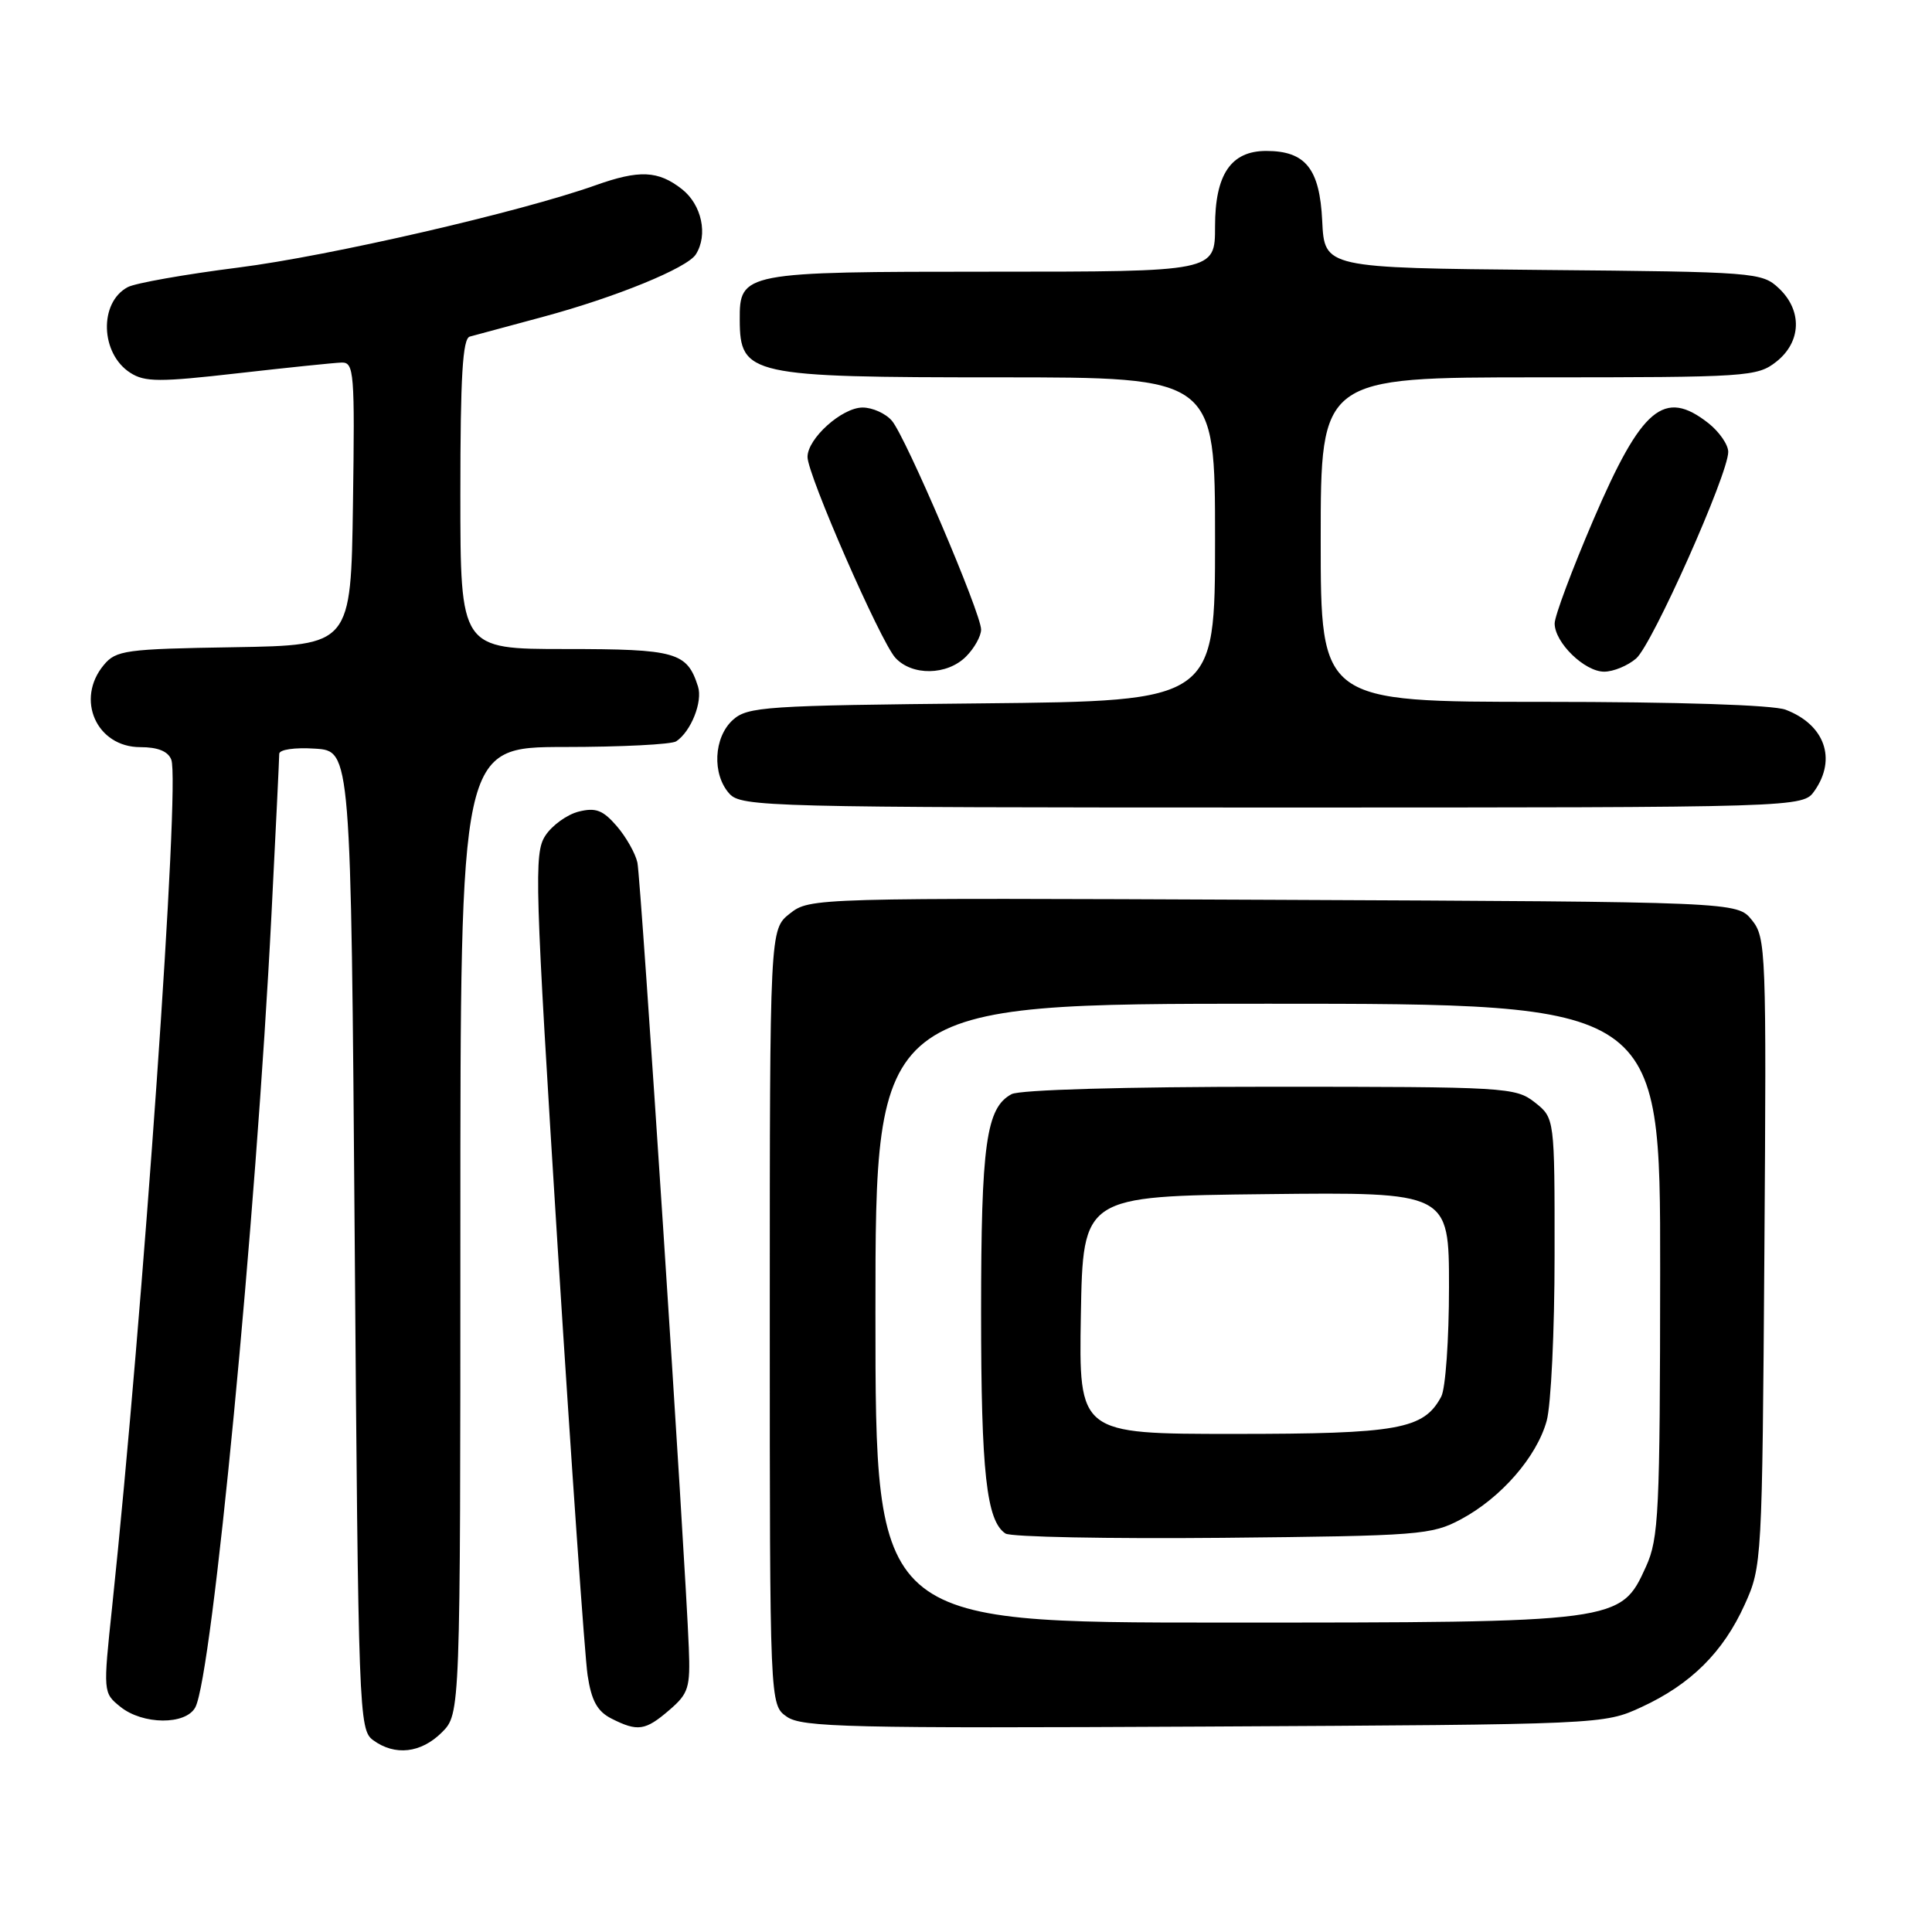 <?xml version="1.0" encoding="UTF-8" standalone="no"?>
<!DOCTYPE svg PUBLIC "-//W3C//DTD SVG 1.1//EN" "http://www.w3.org/Graphics/SVG/1.1/DTD/svg11.dtd" >
<svg xmlns="http://www.w3.org/2000/svg" xmlns:xlink="http://www.w3.org/1999/xlink" version="1.1" viewBox="0 0 256 256">
 <g >
 <path fill="currentColor"
d=" M 58.55 229.55 C 61.00 227.09 61.00 227.09 61.00 163.05 C 61.00 99.00 61.00 99.00 74.75 98.98 C 82.31 98.98 89.00 98.64 89.60 98.23 C 91.56 96.93 93.13 92.98 92.49 90.97 C 91.04 86.41 89.60 86.00 74.93 86.00 C 61.00 86.00 61.00 86.00 61.00 65.47 C 61.00 49.89 61.30 44.85 62.25 44.60 C 62.94 44.41 67.33 43.22 72.00 41.97 C 81.60 39.38 91.05 35.52 92.20 33.71 C 93.84 31.13 92.99 27.14 90.37 25.07 C 87.21 22.59 84.71 22.48 78.88 24.56 C 68.94 28.09 43.66 33.92 31.60 35.45 C 24.50 36.35 17.89 37.52 16.92 38.05 C 13.09 40.09 13.30 46.87 17.27 49.40 C 19.19 50.64 21.16 50.64 31.50 49.46 C 38.10 48.71 44.30 48.07 45.27 48.04 C 46.92 48.00 47.02 49.35 46.77 66.75 C 46.50 85.50 46.50 85.50 31.00 85.76 C 16.63 85.99 15.37 86.16 13.75 88.12 C 9.97 92.66 12.79 99.00 18.59 99.00 C 20.91 99.00 22.28 99.55 22.70 100.67 C 23.88 103.73 18.97 173.90 14.86 212.90 C 13.66 224.25 13.66 224.31 15.94 226.15 C 18.90 228.55 24.61 228.60 25.88 226.23 C 28.12 222.04 33.91 161.79 35.97 121.20 C 36.54 110.03 37.00 100.44 37.00 99.89 C 37.00 99.32 39.05 99.02 41.75 99.20 C 46.50 99.50 46.50 99.50 47.00 164.33 C 47.48 227.05 47.56 229.21 49.44 230.58 C 52.33 232.70 55.79 232.30 58.55 229.55 Z  M 88.69 226.59 C 91.24 224.40 91.48 223.63 91.27 218.34 C 90.81 206.34 84.92 116.41 84.46 114.30 C 84.20 113.09 82.97 110.91 81.73 109.47 C 79.89 107.34 78.94 106.98 76.68 107.54 C 75.14 107.93 73.15 109.36 72.26 110.73 C 70.74 113.05 70.86 116.85 73.90 165.36 C 75.71 194.04 77.49 219.52 77.86 221.98 C 78.37 225.36 79.15 226.77 81.02 227.72 C 84.50 229.48 85.51 229.33 88.69 226.59 Z  M 217.50 226.20 C 224.03 223.19 228.33 218.93 231.18 212.62 C 233.47 207.57 233.50 206.95 233.79 165.91 C 234.07 125.92 234.01 124.23 232.13 121.91 C 230.18 119.50 230.18 119.50 168.75 119.23 C 107.71 118.96 107.31 118.97 104.66 121.05 C 102.00 123.15 102.00 123.15 102.00 174.52 C 102.00 225.89 102.00 225.89 104.25 227.47 C 106.25 228.88 112.46 229.02 159.50 228.78 C 212.42 228.50 212.51 228.50 217.50 226.20 Z  M 240.44 104.78 C 243.40 100.55 241.78 96.01 236.60 94.04 C 234.94 93.41 222.38 93.00 204.43 93.00 C 175.00 93.00 175.00 93.00 175.00 71.50 C 175.00 50.00 175.00 50.00 203.87 50.00 C 231.55 50.00 232.84 49.92 235.37 47.93 C 238.70 45.30 238.84 41.14 235.70 38.19 C 233.47 36.09 232.55 36.02 204.45 35.77 C 175.50 35.50 175.50 35.50 175.20 29.27 C 174.87 22.35 172.99 20.00 167.78 20.00 C 163.11 20.00 161.00 23.11 161.00 30.00 C 161.00 36.00 161.00 36.00 131.33 36.00 C 98.43 36.00 97.98 36.09 98.02 42.40 C 98.05 49.72 99.33 50.00 132.43 50.00 C 161.00 50.00 161.00 50.00 161.00 71.45 C 161.00 92.89 161.00 92.89 130.10 93.20 C 101.36 93.48 99.06 93.63 97.10 95.40 C 94.56 97.71 94.33 102.60 96.65 105.17 C 98.23 106.91 101.77 107.00 168.60 107.00 C 238.89 107.00 238.89 107.00 240.44 104.78 Z  M 128.00 87.00 C 129.10 85.90 130.00 84.29 130.00 83.42 C 130.00 81.26 120.03 57.92 118.18 55.75 C 117.36 54.79 115.61 54.00 114.30 54.00 C 111.57 54.00 107.00 58.10 107.00 60.55 C 107.00 62.91 116.64 84.94 118.63 87.15 C 120.84 89.58 125.49 89.51 128.00 87.00 Z  M 216.80 87.25 C 218.94 85.40 229.00 62.83 229.00 59.88 C 229.00 58.92 227.81 57.21 226.37 56.07 C 220.51 51.47 217.53 53.97 211.13 68.88 C 208.31 75.46 206.00 81.63 206.00 82.61 C 206.00 85.14 209.96 89.00 212.56 89.00 C 213.78 89.00 215.69 88.21 216.80 87.25 Z  M 116.00 174.00 C 116.00 133.00 116.00 133.00 168.00 133.00 C 220.00 133.00 220.00 133.00 219.98 168.25 C 219.96 200.45 219.80 203.85 218.10 207.59 C 214.74 214.99 214.66 215.00 161.98 215.00 C 116.00 215.00 116.00 215.00 116.00 174.00 Z  M 193.59 201.31 C 198.89 198.48 203.62 193.05 204.94 188.28 C 205.52 186.20 205.99 176.32 205.99 166.32 C 206.00 148.15 206.00 148.15 203.37 146.07 C 200.82 144.07 199.59 144.00 168.30 144.00 C 149.06 144.00 135.12 144.40 134.04 144.98 C 130.67 146.78 130.00 151.59 130.00 173.91 C 130.00 195.12 130.71 201.53 133.23 203.20 C 133.93 203.66 146.88 203.91 162.00 203.77 C 188.11 203.51 189.71 203.39 193.59 201.31 Z  M 143.22 174.25 C 143.50 158.50 143.50 158.50 167.75 158.23 C 192.00 157.96 192.00 157.96 192.00 170.55 C 192.00 177.47 191.54 184.00 190.97 185.06 C 188.65 189.40 185.30 190.00 163.52 190.00 C 142.95 190.00 142.95 190.00 143.22 174.25 Z "/>
</g>
</svg>